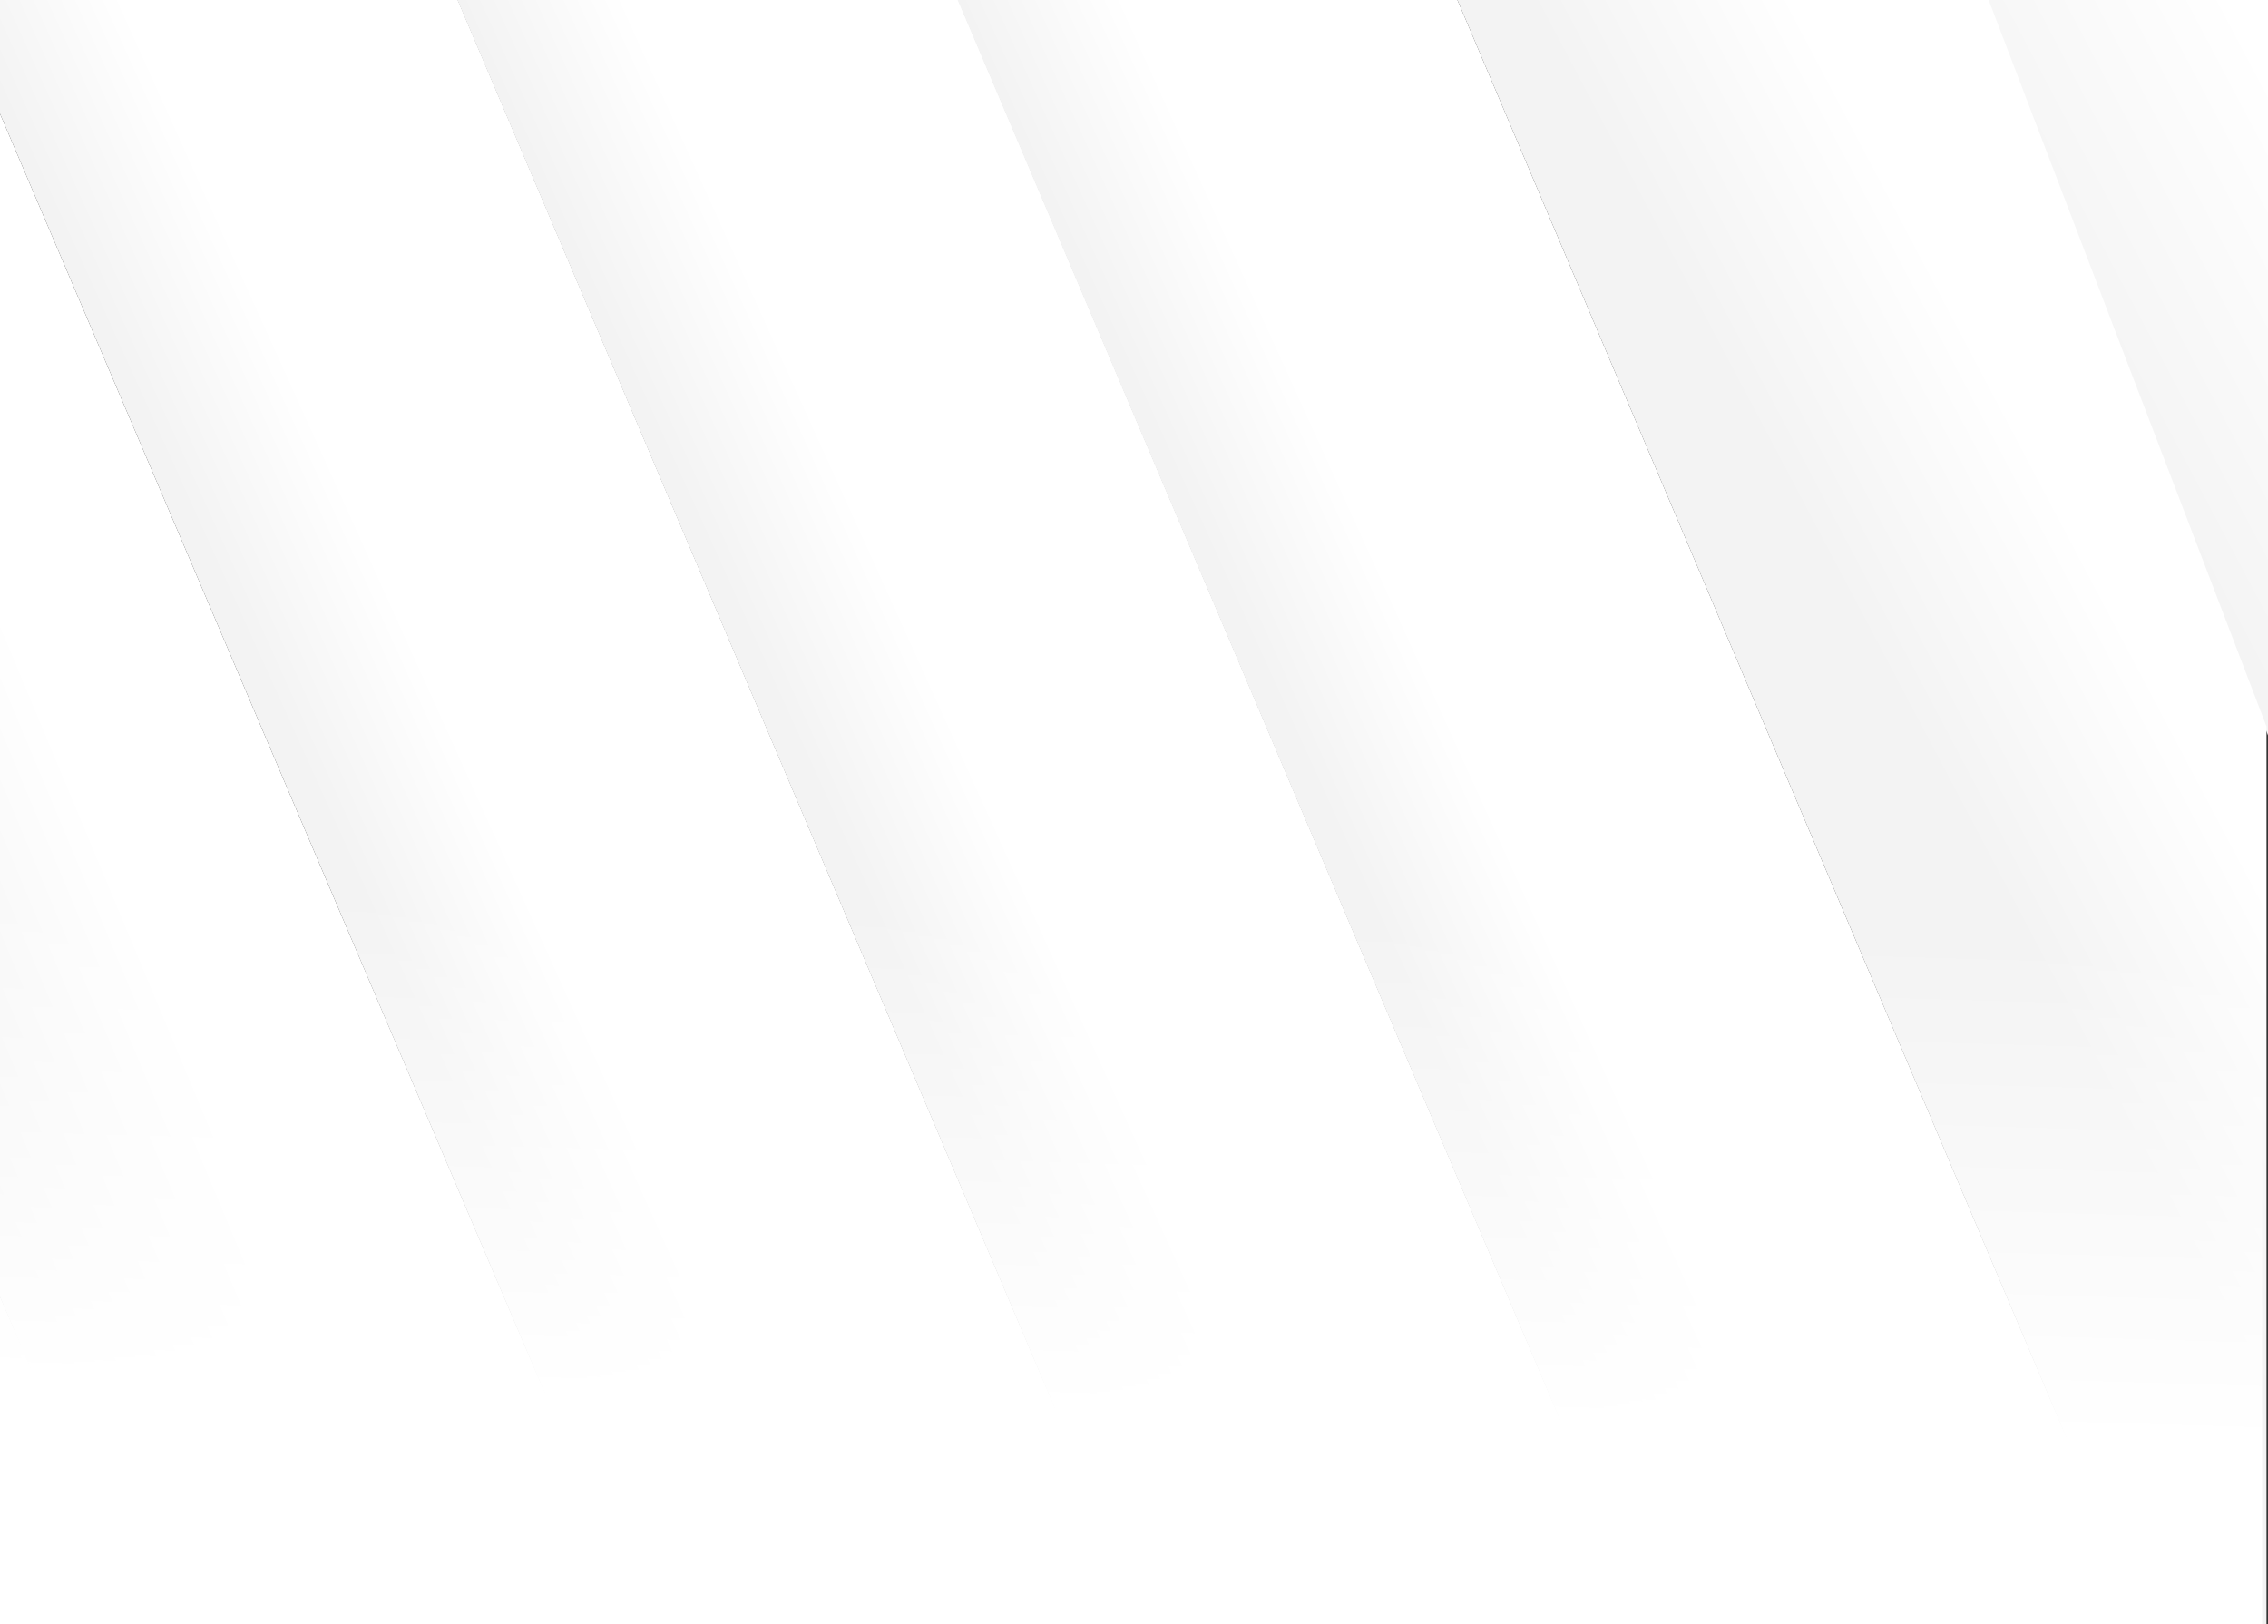 <svg width="768" height="550" viewBox="0 0 768 550" fill="none" xmlns="http://www.w3.org/2000/svg">
<rect x="0" y="0" width="768" height="550" fill="#333333" stroke="none"/>
<path d="M0 550V439L47.969 550H34.905H0Z" fill="url(#paint0_linear_408_914)"/>
<path d="M0 439.097V38.5L217.858 549.999L47.186 549.999L0 439.097Z" fill="url(#paint1_linear_408_914)"/>
<path d="M0 38.5V0H155.02L388.247 550H217.858L0 38.5Z" fill="url(#paint2_linear_408_914)"/>
<path d="M154.898 0H324.543L557.636 550H388.247L154.898 0Z" fill="url(#paint3_linear_408_914)"/>
<path d="M324.289 0H493.525L726.527 550H557.637L324.289 0Z" fill="url(#paint4_linear_408_914)"/>
<path d="M673.062 0H768.001V249L673.062 0Z" fill="url(#paint5_linear_408_914)"/>
<path d="M493.52 0H673.402L767.494 246V550H726.521L493.52 0Z" fill="url(#paint6_linear_408_914)"/>
<rect y="307" width="766" height="243" fill="url(#paint7_linear_408_914)"/>
<defs>
<linearGradient id="paint0_linear_408_914" x1="67.336" y1="346.962" x2="-39.618" y2="392.75" gradientUnits="userSpaceOnUse">
<stop offset="0.308" stop-color="white"/>
<stop offset="1" stop-color="#F3F3F3"/>
</linearGradient>
<linearGradient id="paint1_linear_408_914" x1="86.517" y1="318.878" x2="-19.481" y2="363.151" gradientUnits="userSpaceOnUse">
<stop offset="0.308" stop-color="white"/>
<stop offset="1" stop-color="#F3F3F3"/>
</linearGradient>
<linearGradient id="paint2_linear_408_914" x1="233.531" y1="328.267" x2="150.81" y2="365.672" gradientUnits="userSpaceOnUse">
<stop offset="0.434" stop-color="white"/>
<stop offset="1" stop-color="#F3F3F3"/>
</linearGradient>
<linearGradient id="paint3_linear_408_914" x1="404.352" y1="329.134" x2="321.578" y2="366.625" gradientUnits="userSpaceOnUse">
<stop offset="0.434" stop-color="white"/>
<stop offset="1" stop-color="#F3F3F3"/>
</linearGradient>
<linearGradient id="paint4_linear_408_914" x1="572.951" y1="328.039" x2="490.444" y2="365.459" gradientUnits="userSpaceOnUse">
<stop offset="0.434" stop-color="white"/>
<stop offset="1" stop-color="#F3F3F3"/>
</linearGradient>
<linearGradient id="paint5_linear_408_914" x1="861.06" y1="95.442" x2="721.247" y2="169.205" gradientUnits="userSpaceOnUse">
<stop offset="0.308" stop-color="white"/>
<stop offset="1" stop-color="#F3F3F3"/>
</linearGradient>
<linearGradient id="paint6_linear_408_914" x1="729.482" y1="153.464" x2="626.877" y2="207.679" gradientUnits="userSpaceOnUse">
<stop offset="0.308" stop-color="white"/>
<stop offset="1" stop-color="#F3F3F3"/>
</linearGradient>
<linearGradient id="paint7_linear_408_914" x1="377.947" y1="309.292" x2="371.271" y2="538.669" gradientUnits="userSpaceOnUse">
<stop stop-color="white" stop-opacity="0"/>
<stop offset="0.739" stop-color="white"/>
</linearGradient>
</defs>
</svg>
